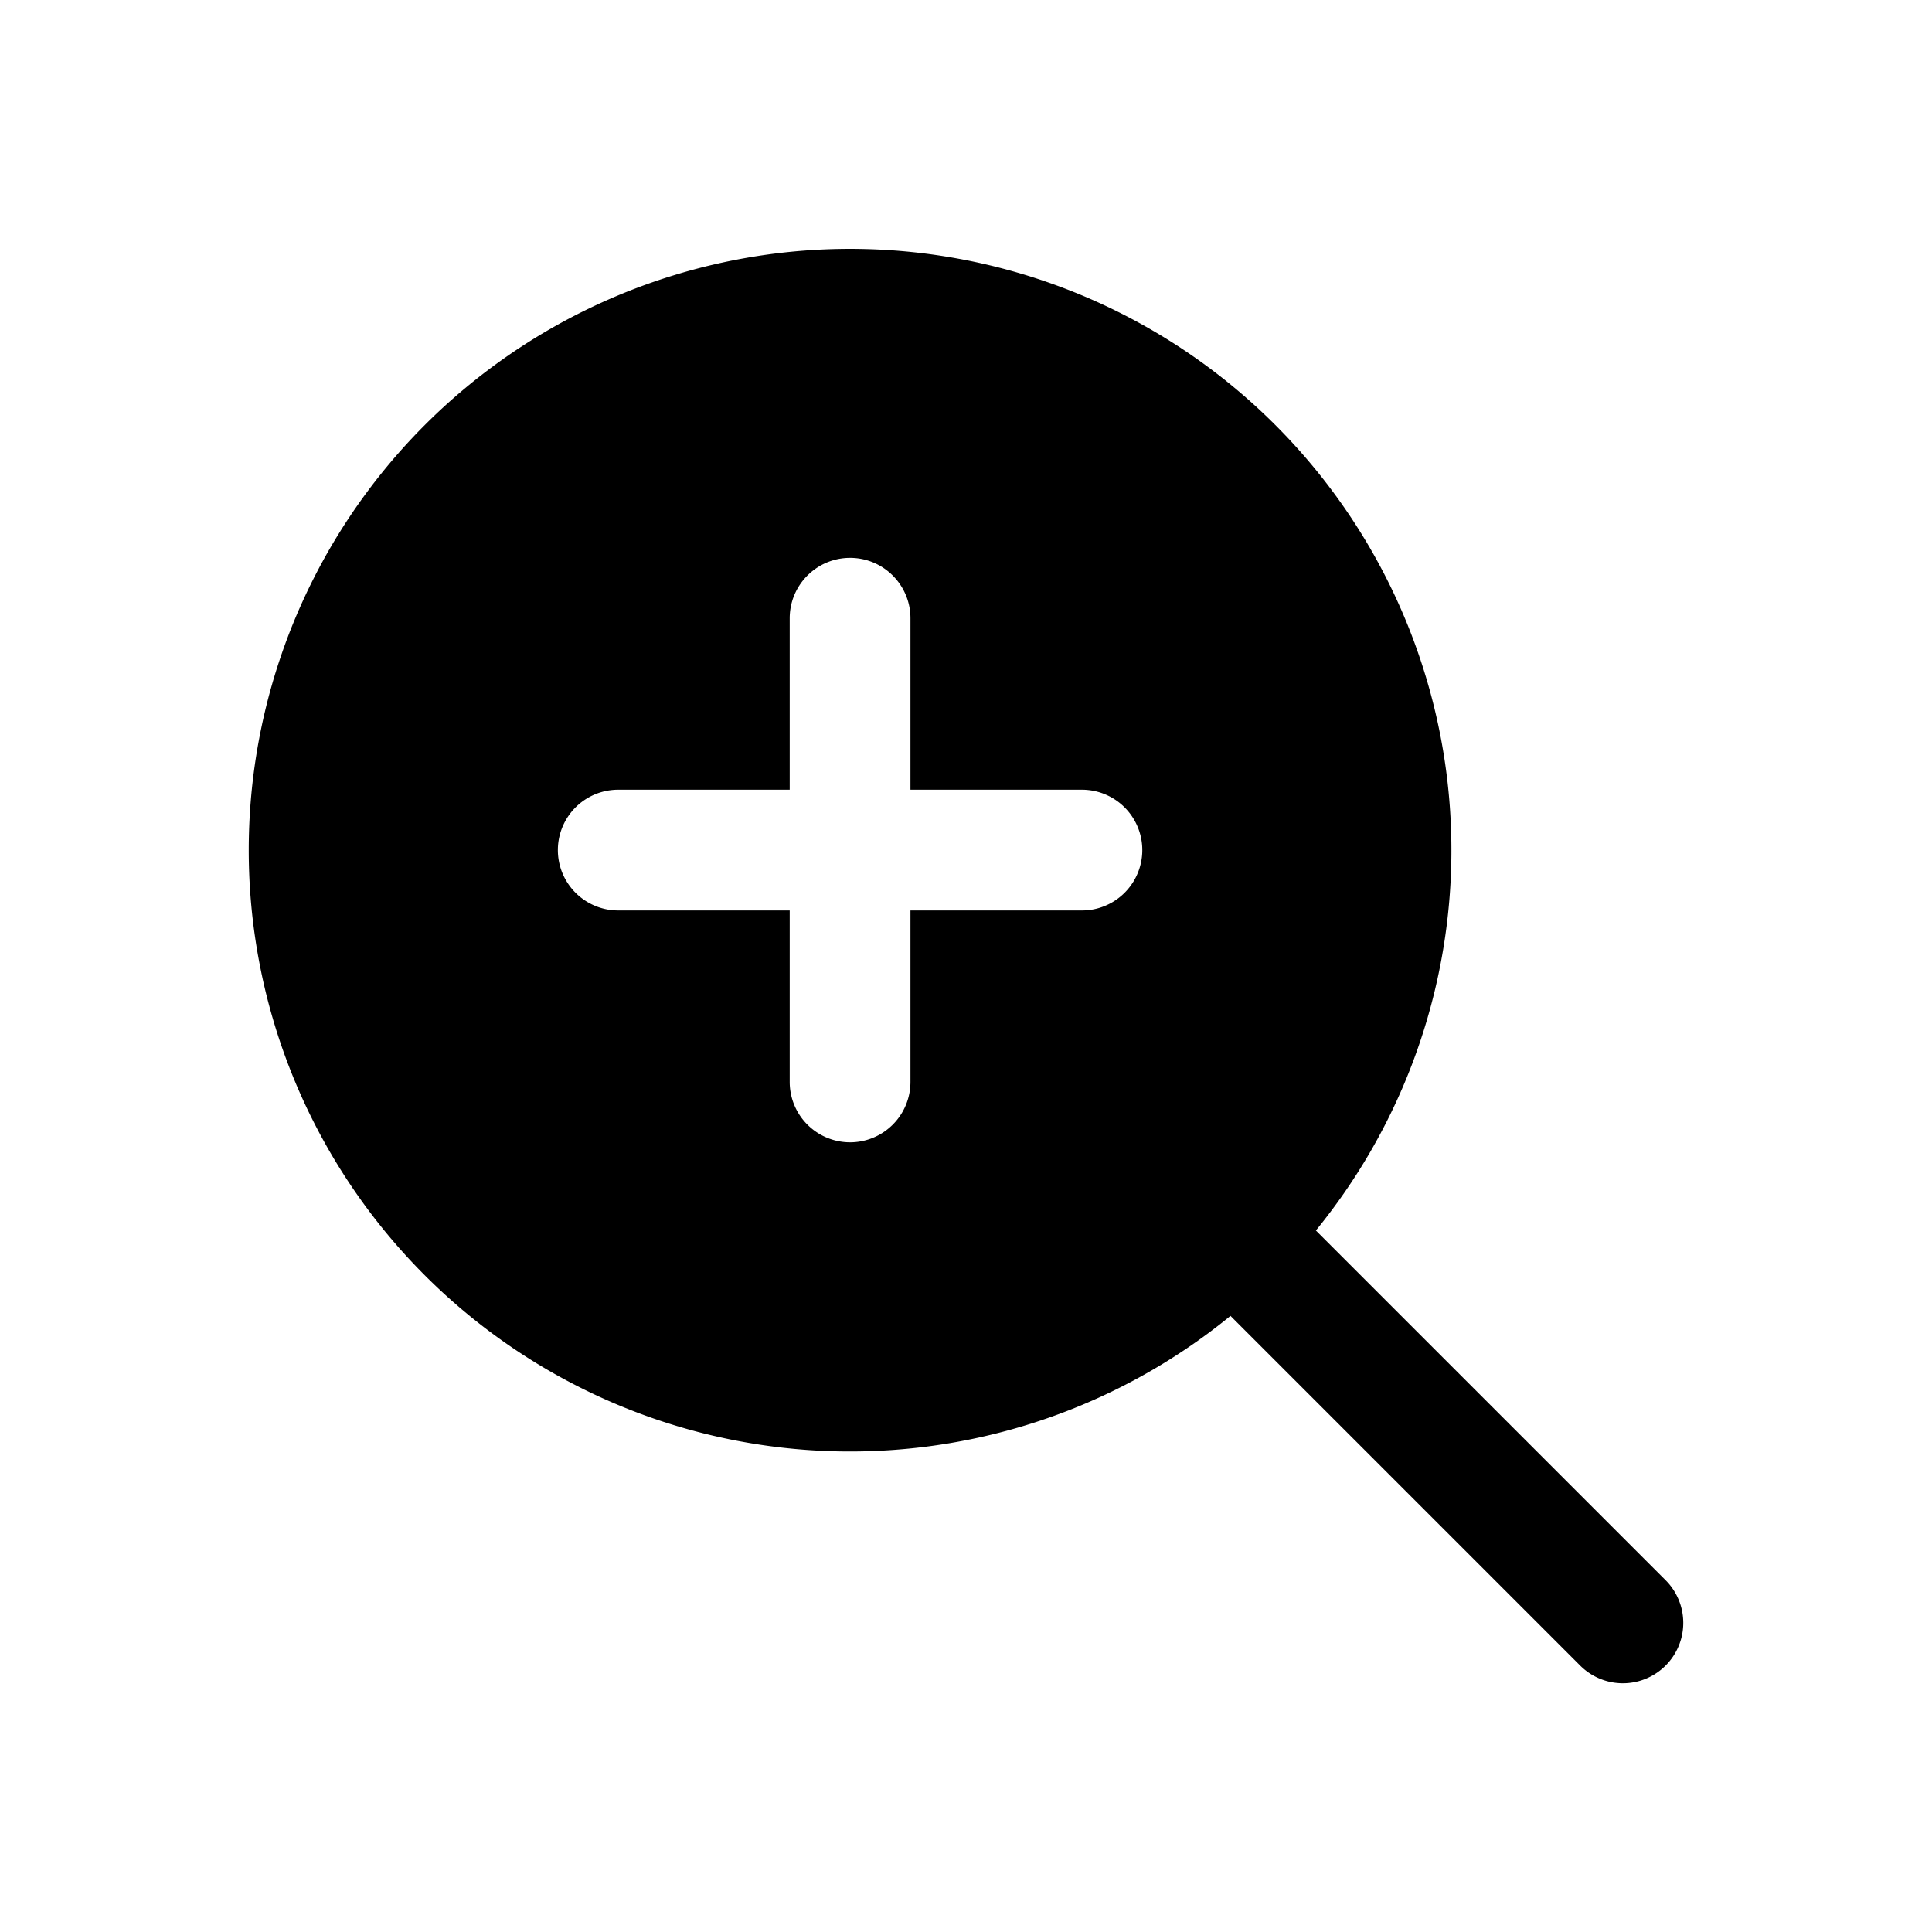 <svg xmlns="http://www.w3.org/2000/svg" width="20" height="20" fill="none" class="persona-icon" viewBox="0 0 20 20"><path fill="currentColor" fill-rule="evenodd" d="M2.575 8.8a6.225 6.225 0 0 0 10.163 4.822l3.62 3.62a.625.625 0 1 0 .884-.884l-3.62-3.62A6.225 6.225 0 1 0 2.575 8.8M8.8 5.775c.345 0 .625.28.625.625v1.775H11.2a.625.625 0 1 1 0 1.25H9.425V11.2a.625.625 0 0 1-1.25 0V9.425H6.4a.625.625 0 1 1 0-1.25h1.775V6.4c0-.345.28-.625.625-.625" clip-rule="evenodd"/></svg>